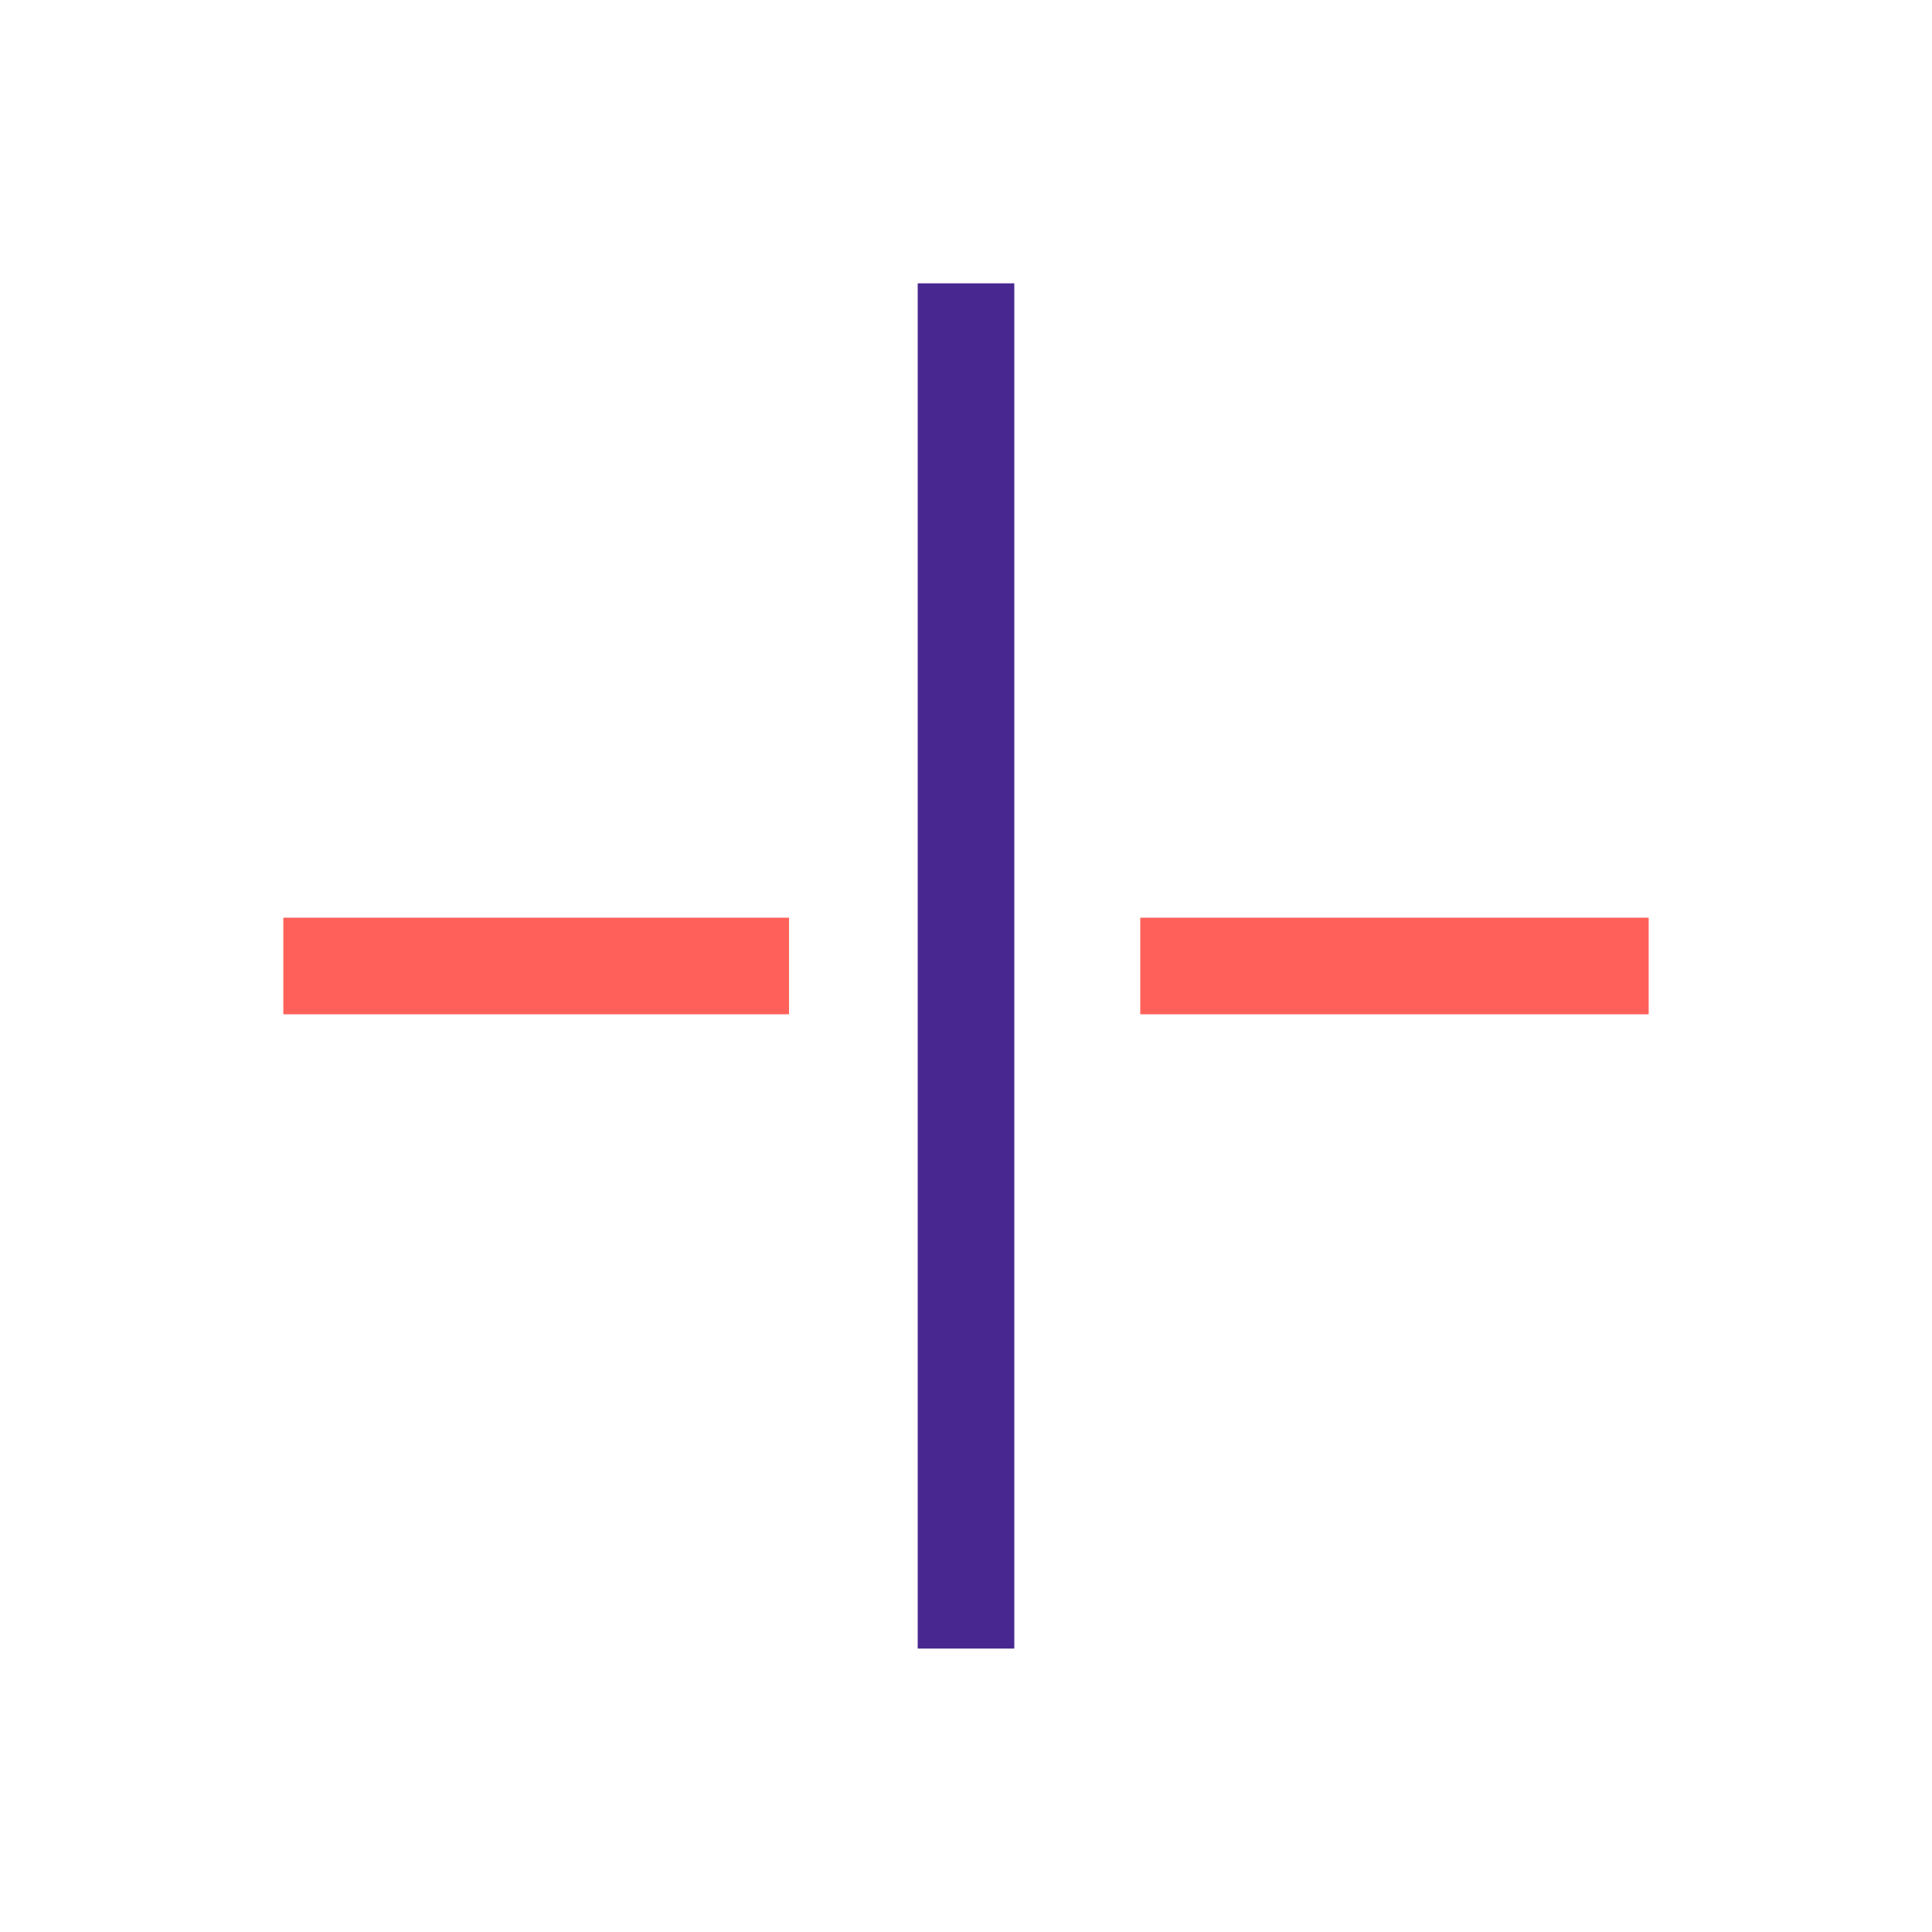 <svg xmlns="http://www.w3.org/2000/svg" viewBox="0 0 200 200"><defs><style>.cls-1{fill:none;}.cls-2{fill:#482890;}.cls-3{fill:#ff615a;}</style></defs><title>plus</title><g id="Layer_2" data-name="Layer 2"><g id="Layer_1-2" data-name="Layer 1"><rect class="cls-1" width="200" height="200"/><rect class="cls-2" x="95" y="29.33" width="10" height="141.33"/><rect class="cls-3" x="29.33" y="95" width="52.35" height="10"/><rect class="cls-3" x="118.04" y="95" width="52.63" height="10"/></g></g></svg>
